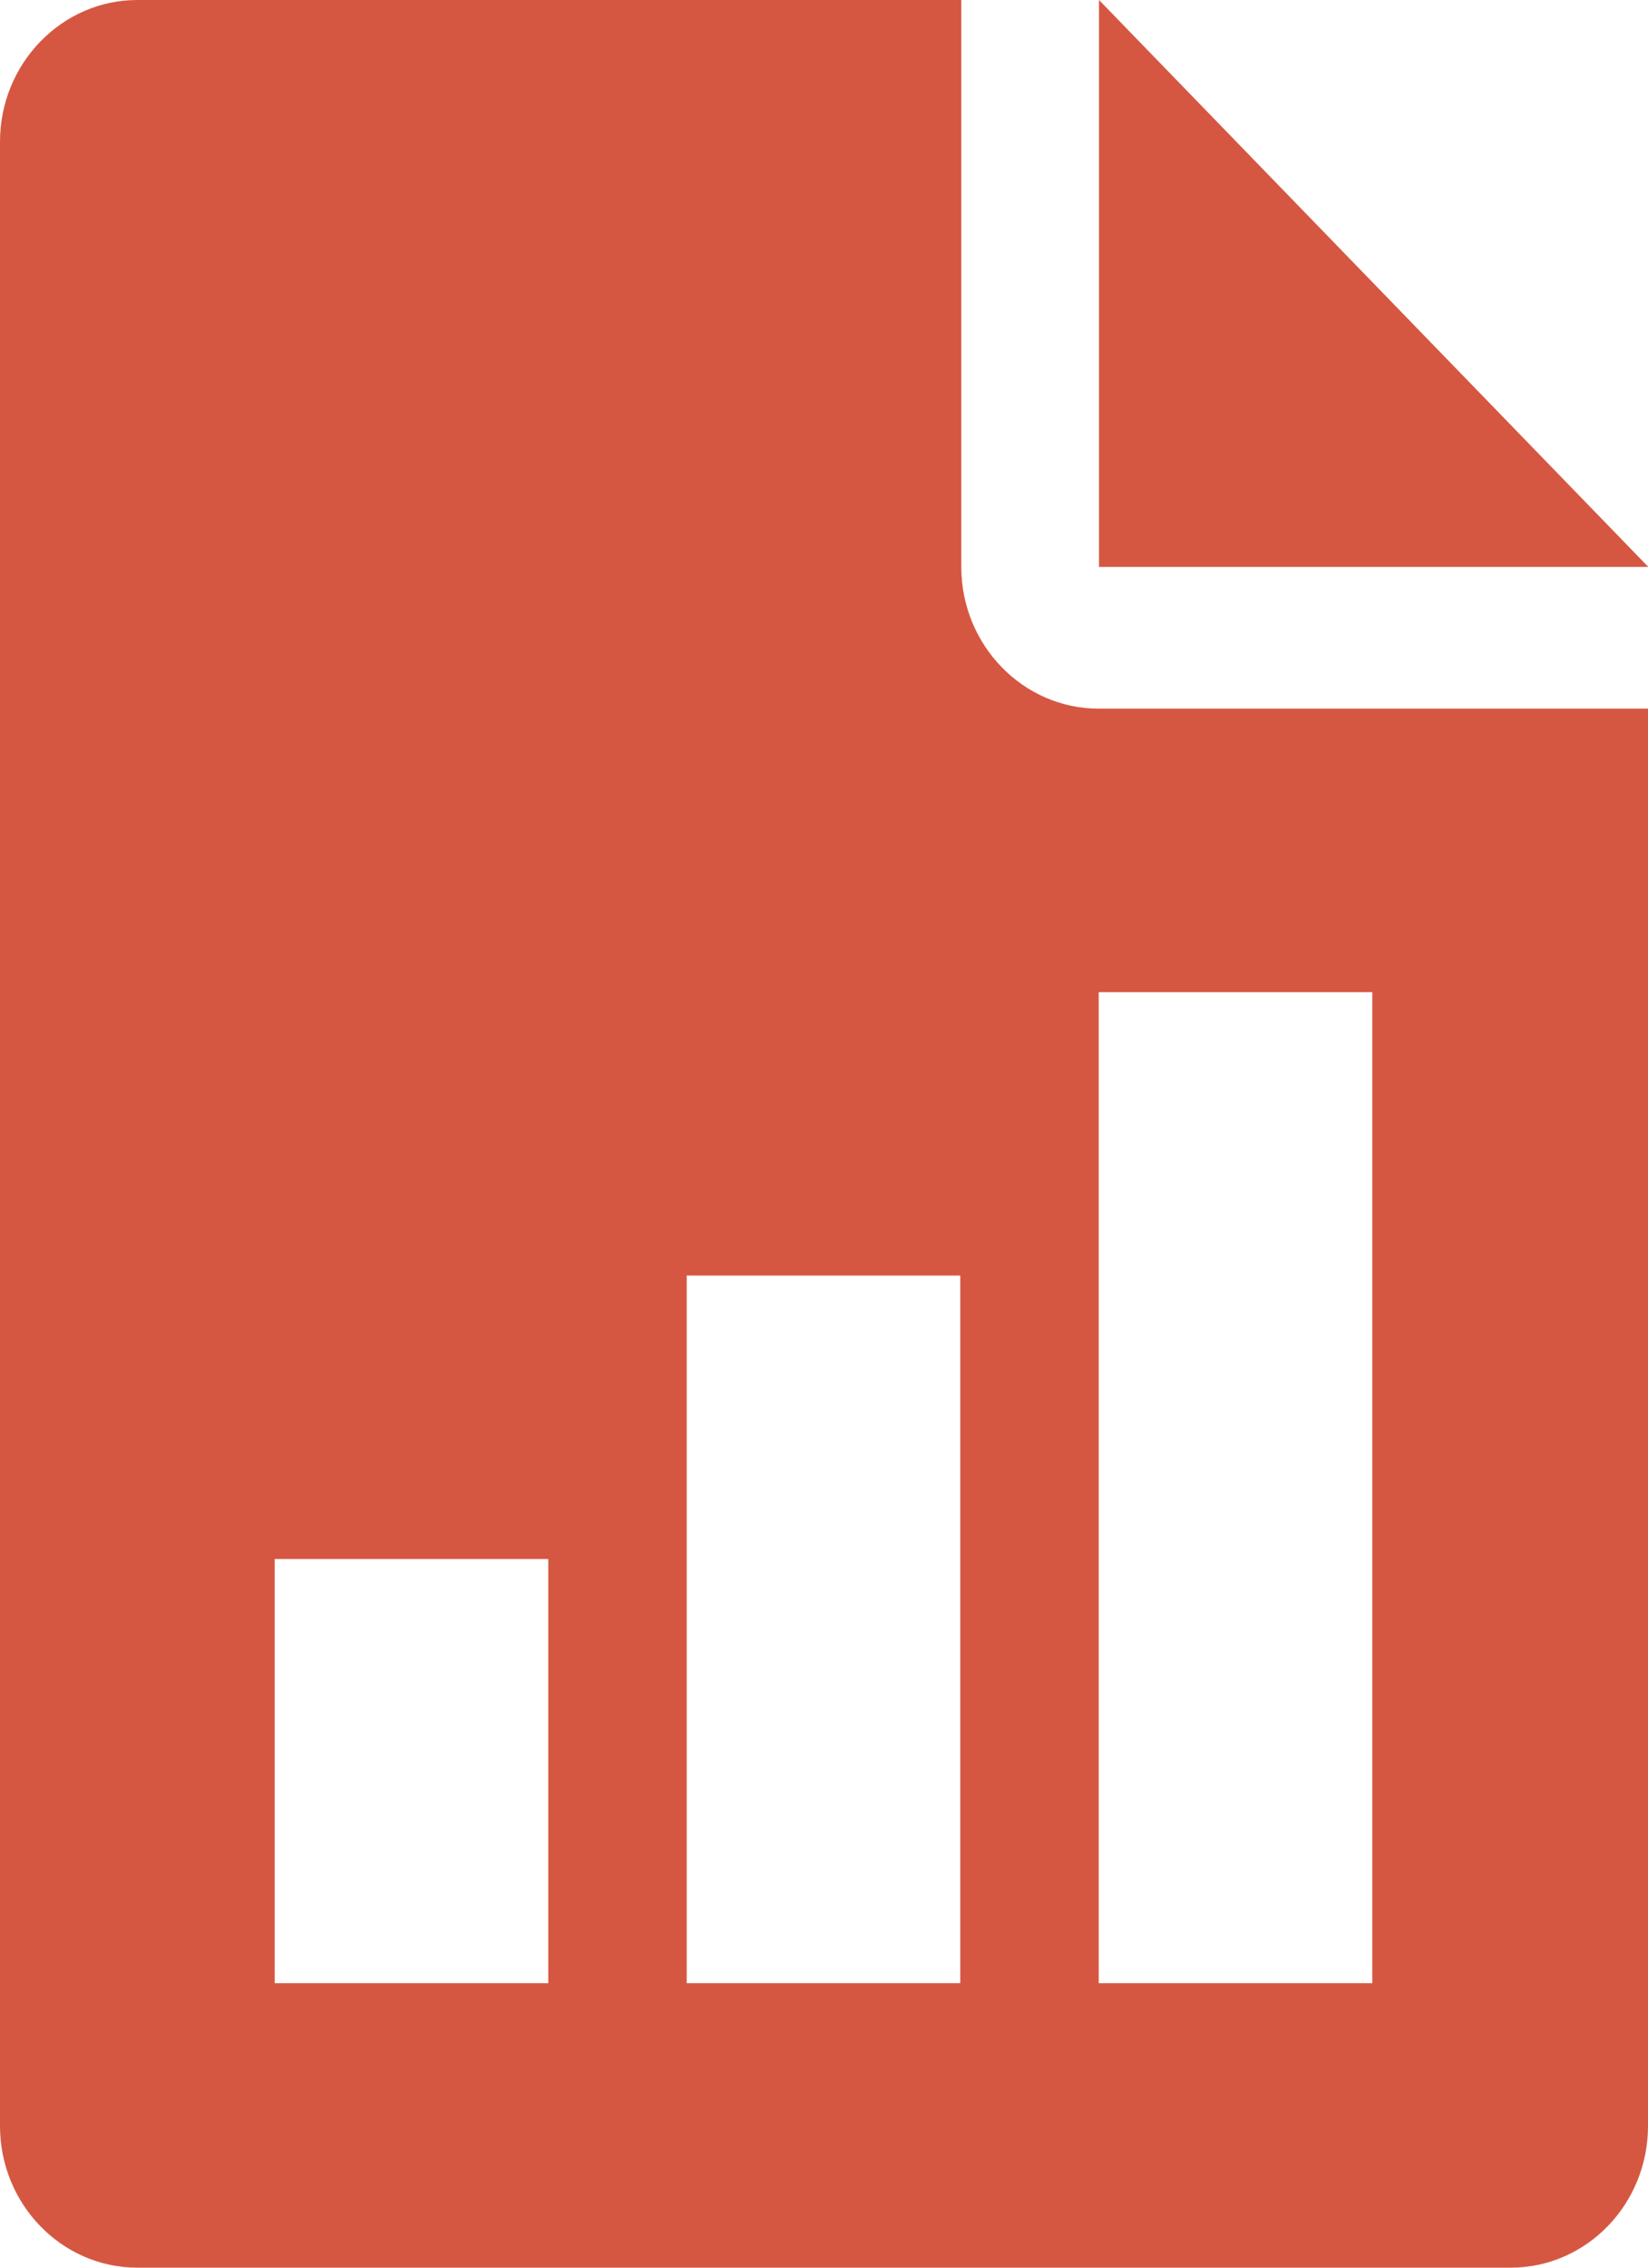 <svg xmlns="http://www.w3.org/2000/svg" width="16" height="22" viewBox="0 0 16 22"><g><g><g><path fill="#d55742" d="M10.67 0v5.5h5.333z"/></g><g><path fill="#d55742" d="M13.323 19.24h-2.656V9.625h2.656zm-4 0H6.667v-6.865h2.656zm-4 0H2.667v-4.115h2.656zm5.344-12.365c-.735 0-1.334-.617-1.334-1.375V0h-8C.6 0 0 .617 0 1.375v19.25C0 21.384.599 22 1.333 22h13.334c.736 0 1.333-.616 1.333-1.375V6.875z"/></g></g></g></svg>
